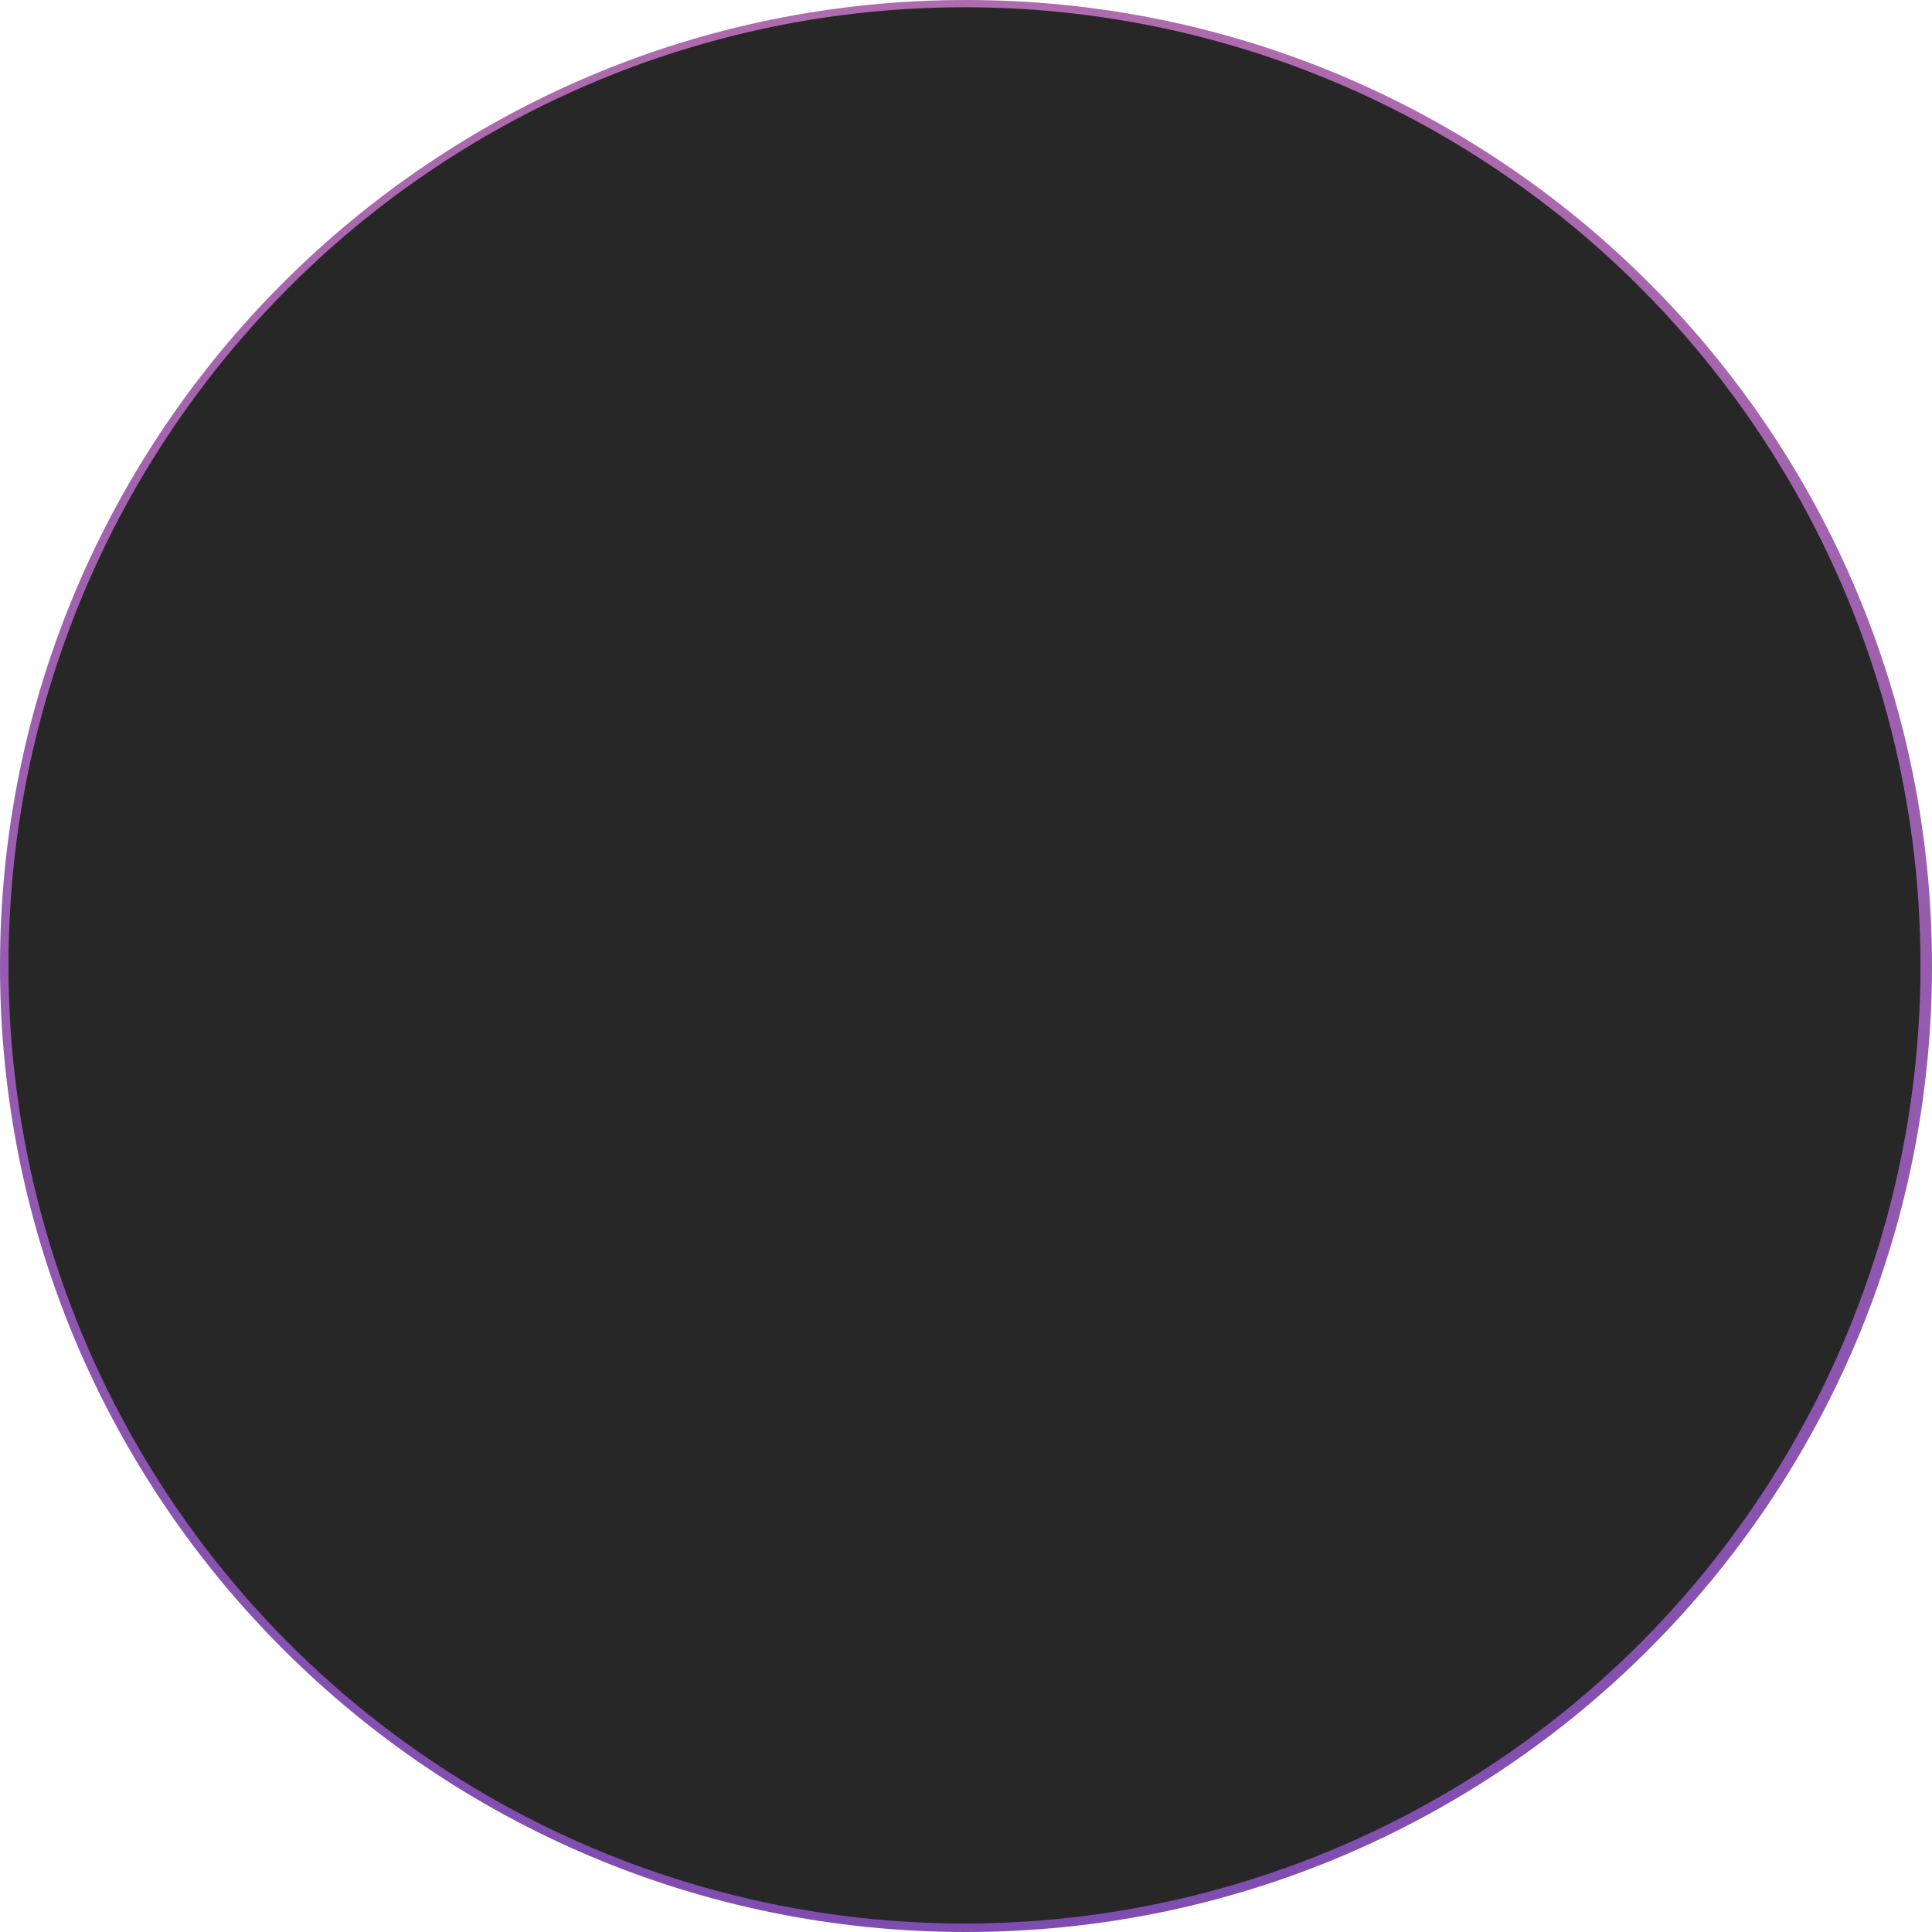 <svg xmlns="http://www.w3.org/2000/svg" width="455.712" height="455.712"><defs><linearGradient id="a" x1=".5" x2=".5" y2="1" gradientUnits="objectBoundingBox"><stop offset="0" stop-color="#af6bad"/><stop offset="1" stop-color="#7f4cb1"/></linearGradient></defs><g data-name="Group 5444" transform="translate(-784.5 -804.5)"><path data-name="Path 18173" d="M227.856 0C353.7 0 455.712 102.015 455.712 227.856S353.7 455.712 227.856 455.712 0 353.7 0 227.856 102.015 0 227.856 0z" transform="translate(784.5 804.5)" fill="url(#a)"/><ellipse data-name="Ellipse 453" cx="225.5" cy="226" rx="225.5" ry="226" transform="translate(786.5 806.212)" fill="#272727"/></g></svg>